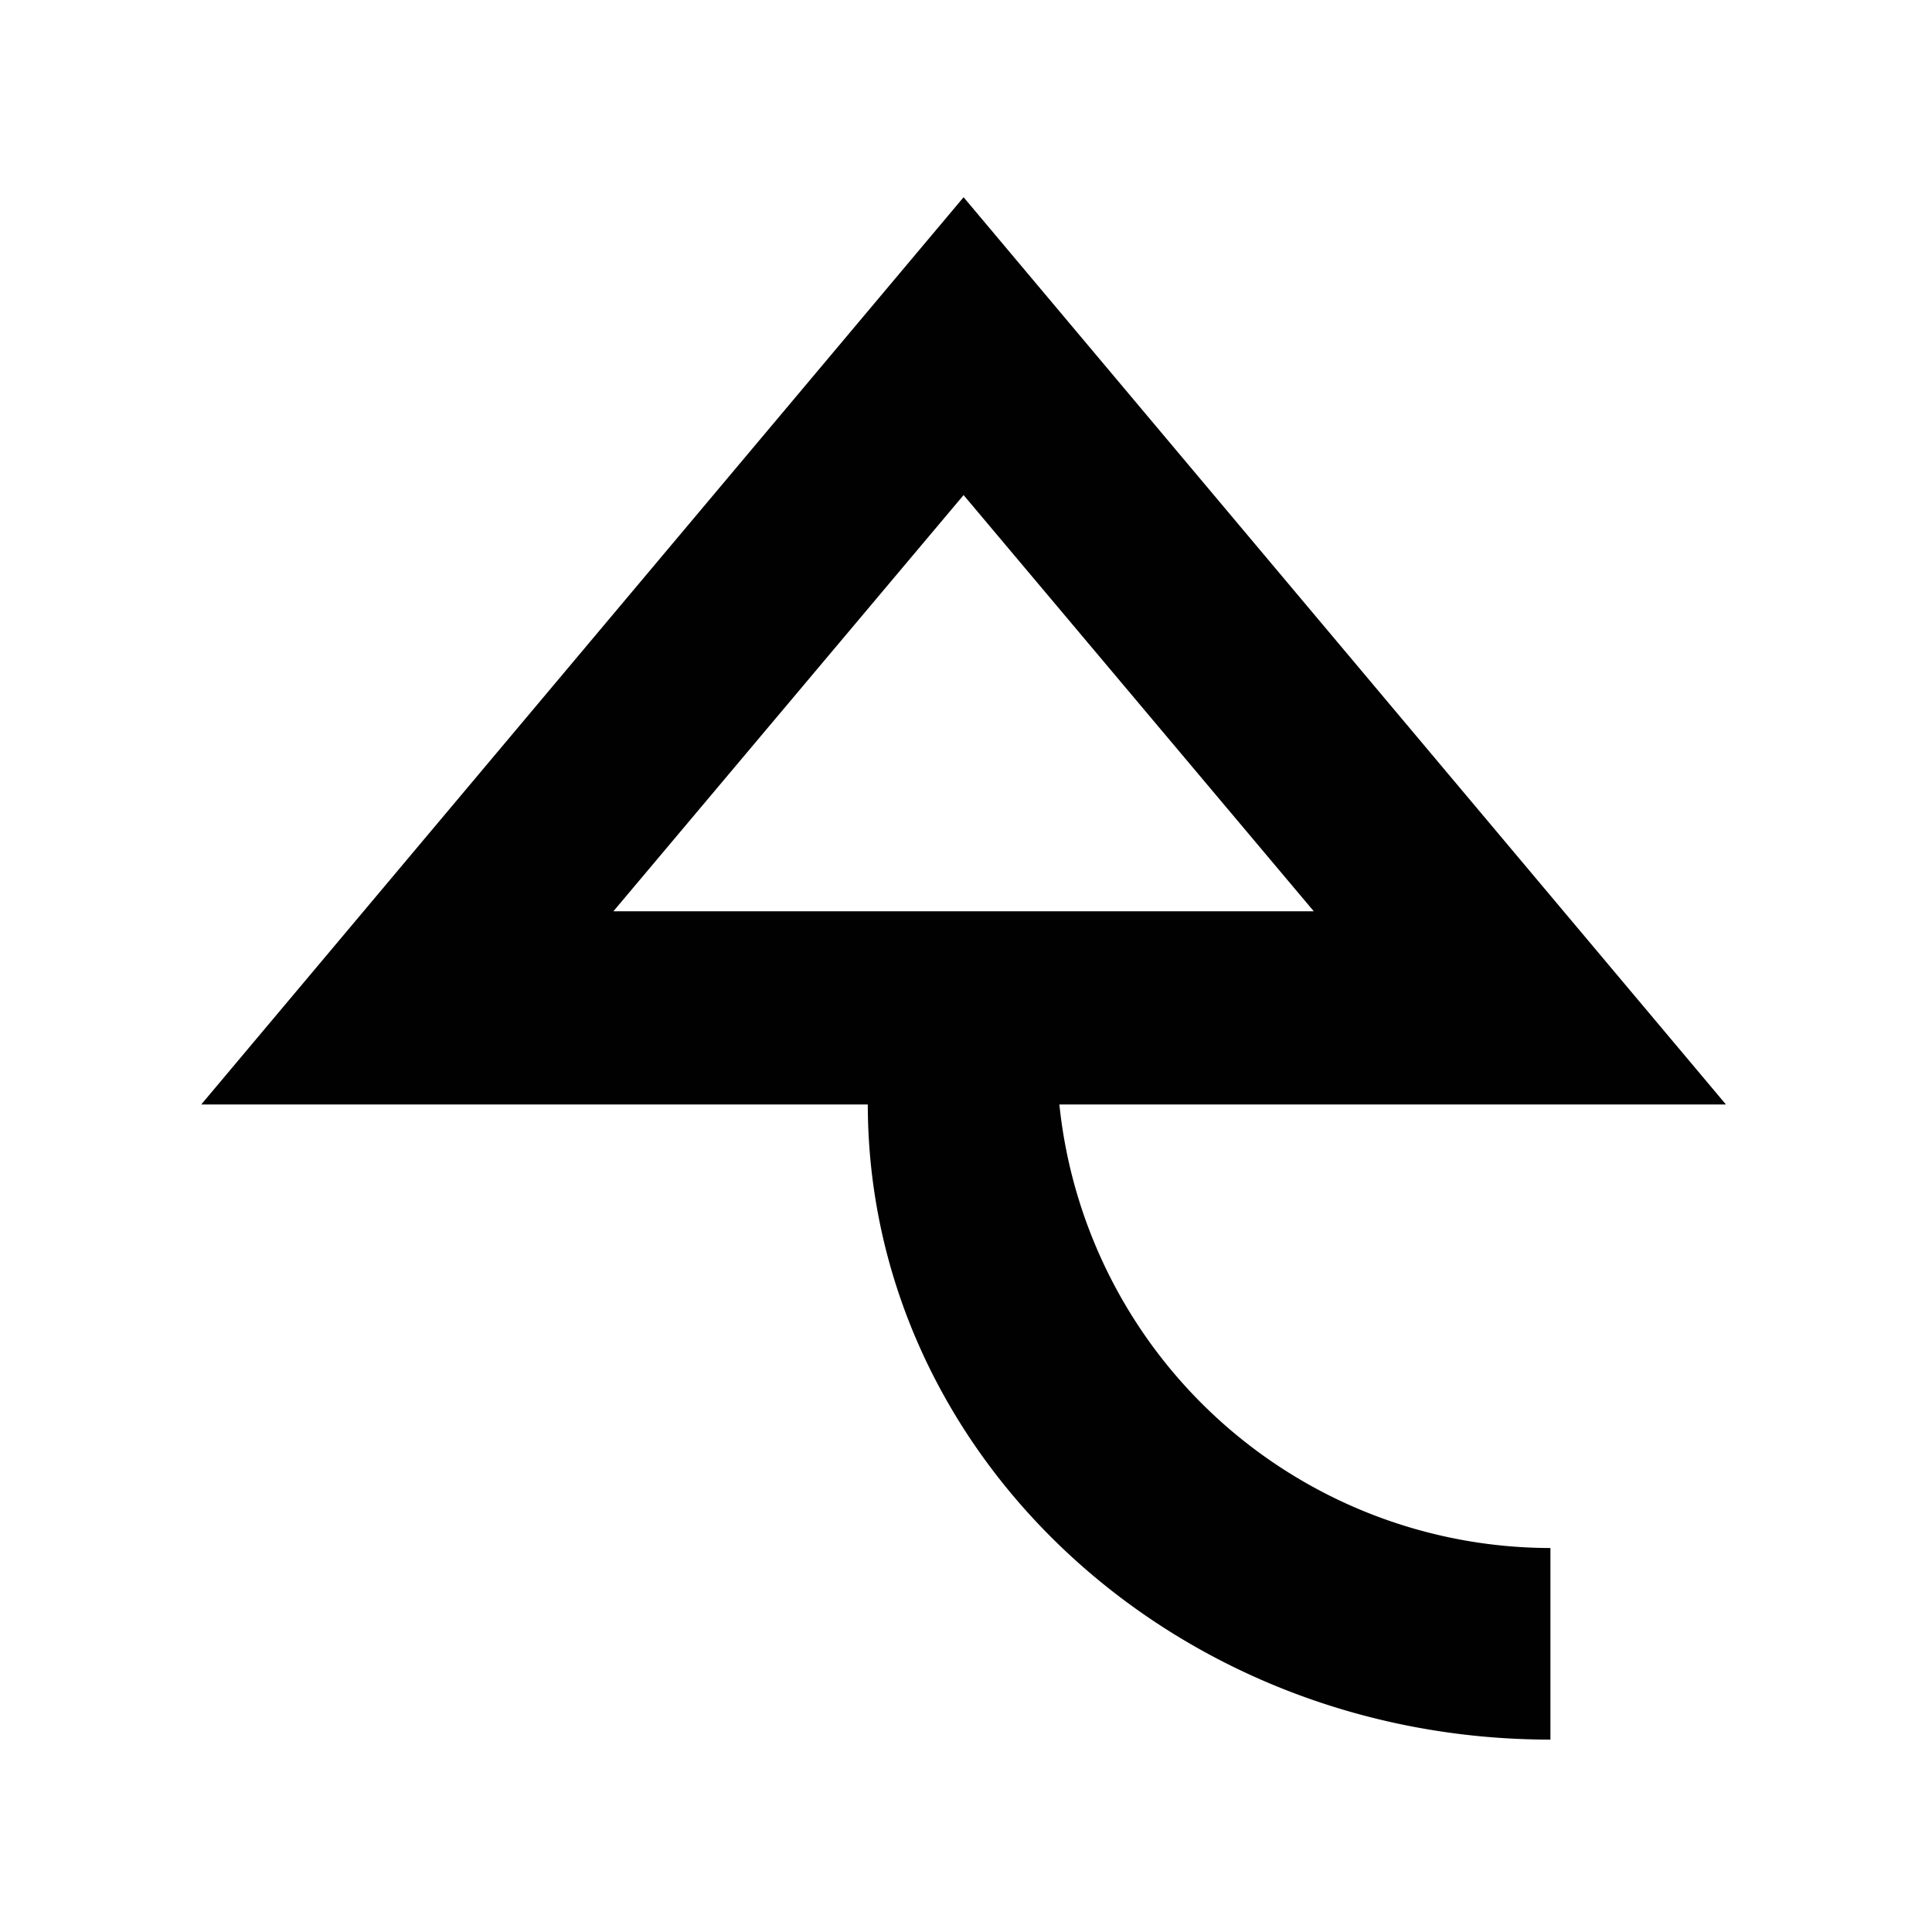 <?xml version="1.0" encoding="utf-8"?>
<svg xmlns="http://www.w3.org/2000/svg" id="Layer_1" viewBox="0 0 24 24" width="24px" height="24px">
  <defs>
    <style>.cls-1{fill:#010101}</style>
  </defs>
  <path d="M19.26 21.6zM10.78 13.72v-.01c0 4.36 3.8 7.9 8.48 7.9v-2.38a6.14 6.14 0 0 1-6.1-5.51s0-.01 0-.01v.01h8.28L11.97 2.45 2.5 13.72h8.29Zm1.19-7.57 4.35 5.17h-8.7l4.35-5.17Z" class="cls-1"/>
</svg>
